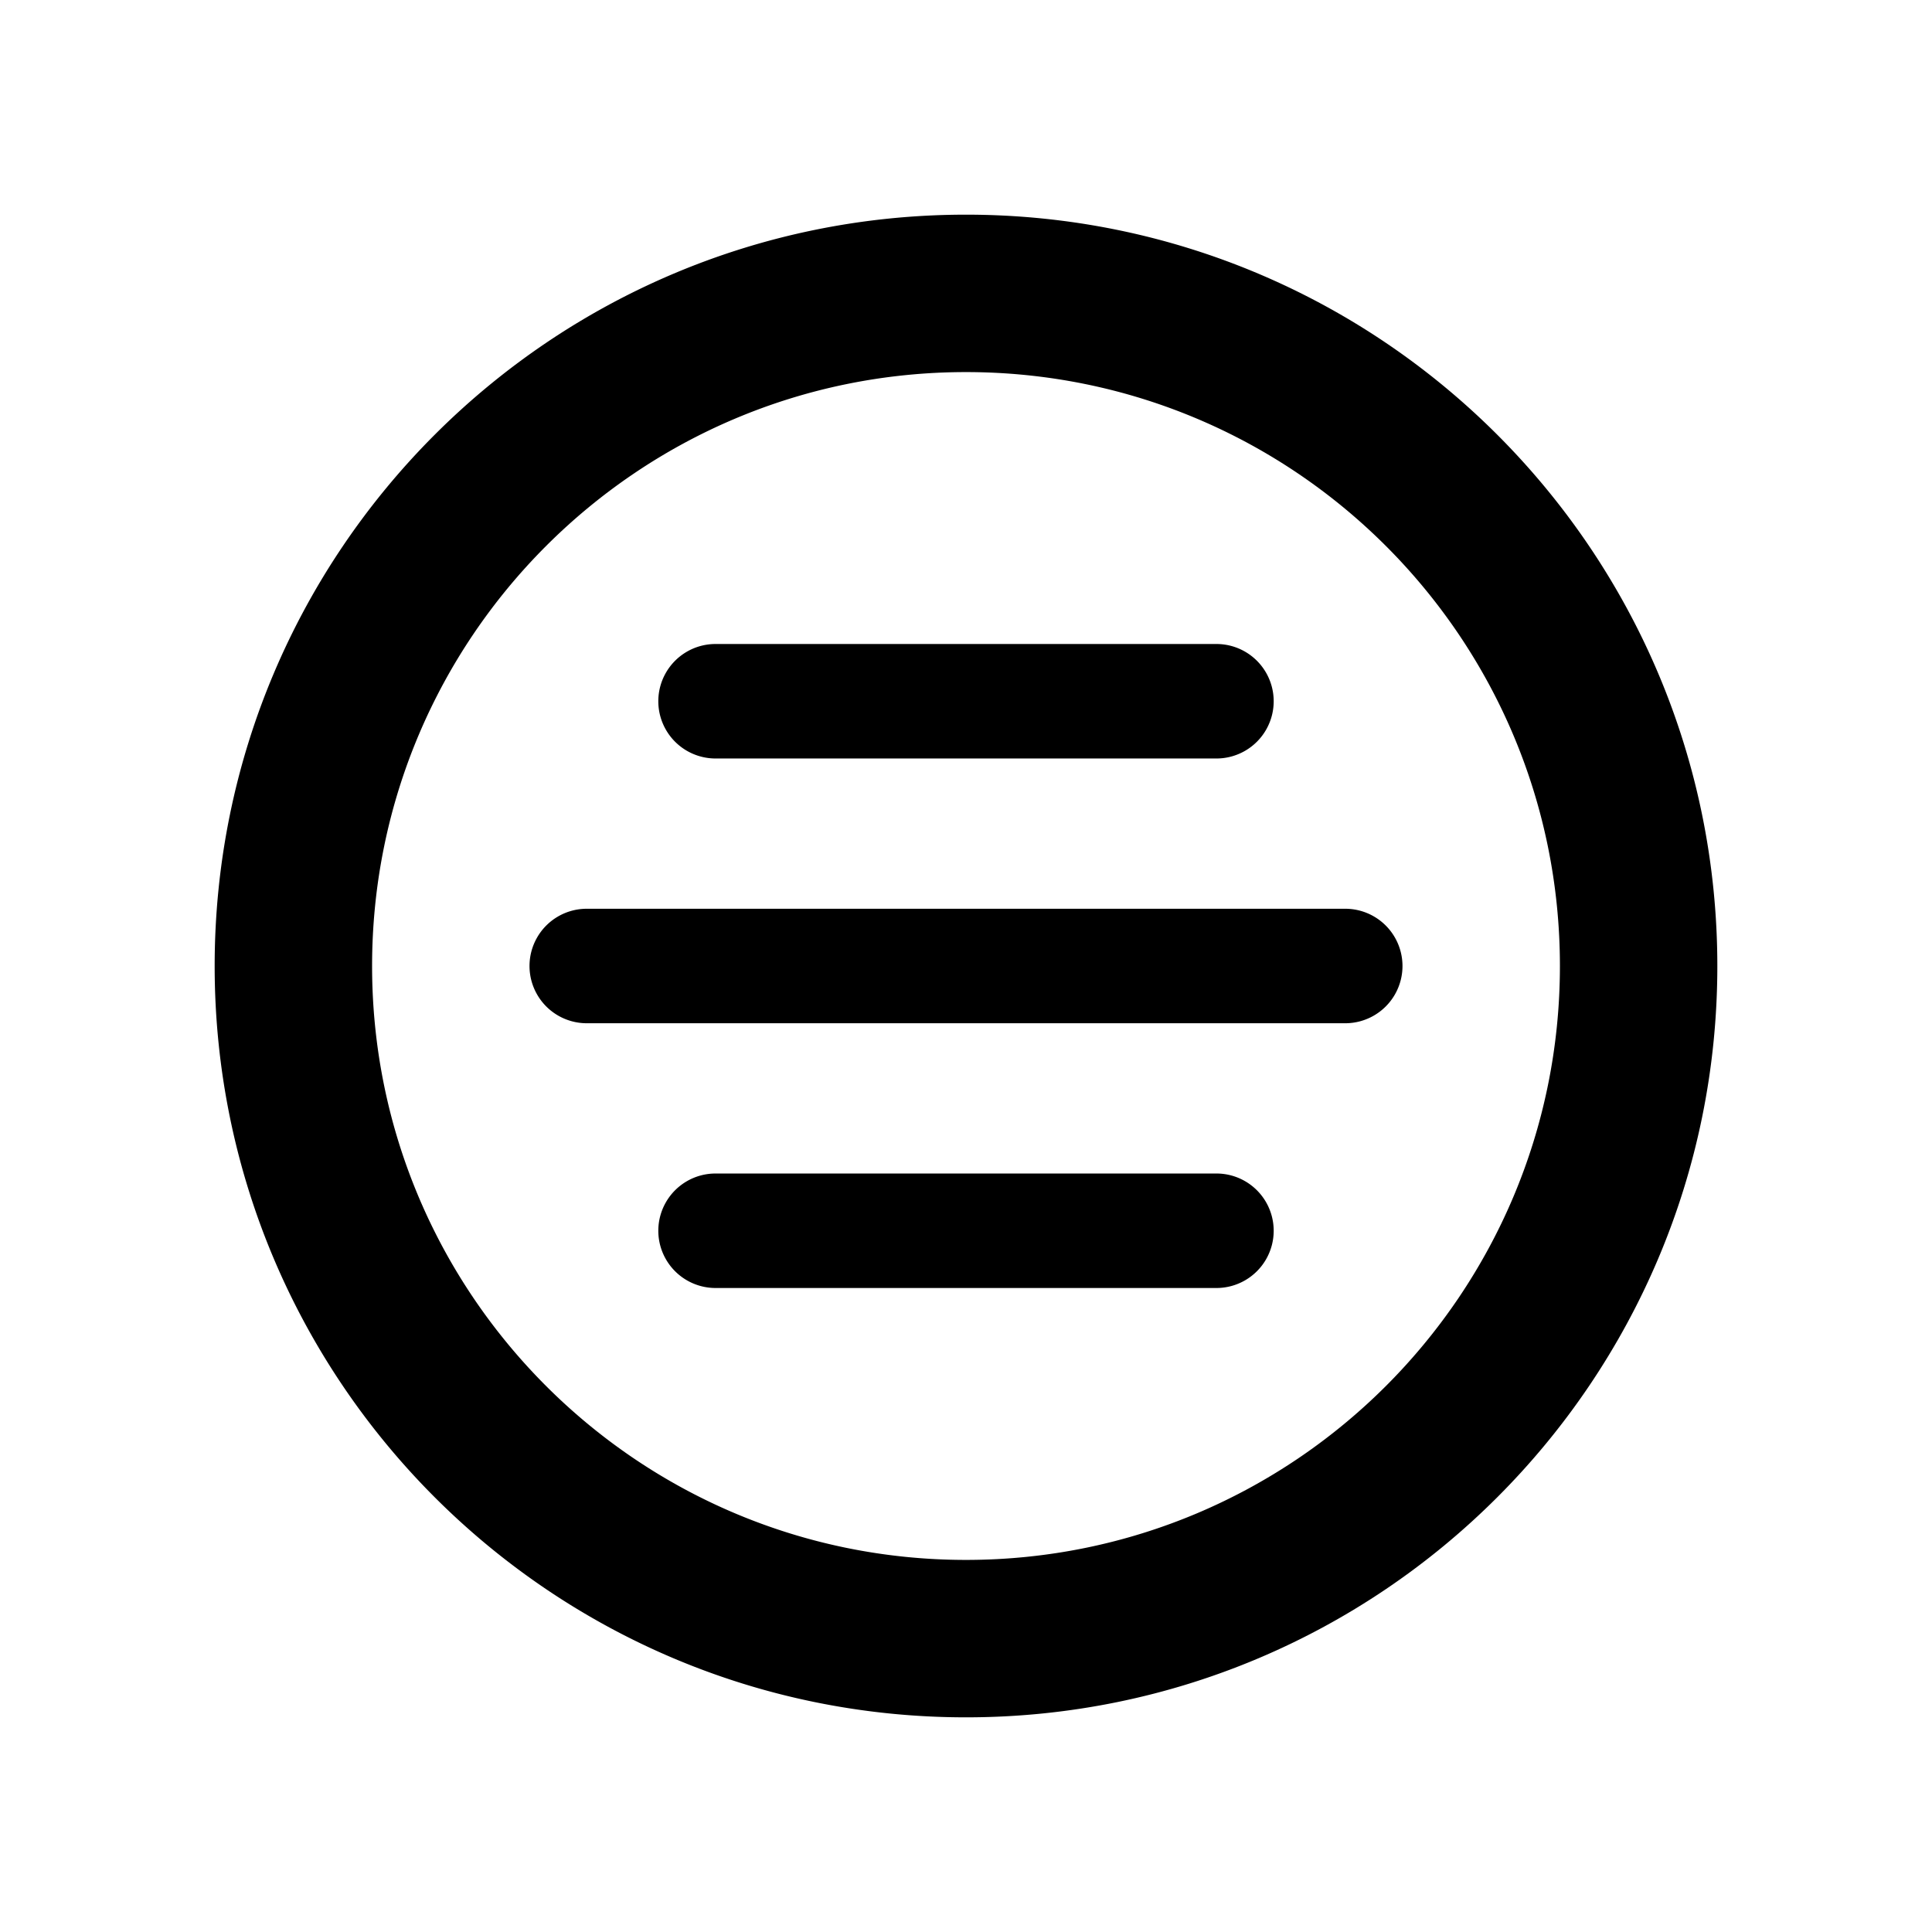 <svg width="270" height="270" xmlns="http://www.w3.org/2000/svg"><path d="M135 240c-57.99 0-105-47.01-105-105S77.01 30 135 30s105 47.01 105 105-47.01 105-105 105zm0-22c45.84 0 83-37.16 83-83s-37.16-83-83-83-83 37.16-83 83 37.16 83 83 83zm-53-75a8 8 0 110-16h106a8 8 0 110 16H82zm18-37a8 8 0 110-16h70a8 8 0 110 16h-70zm0 74a8 8 0 110-16h70a8 8 0 110 16h-70z"/></svg>